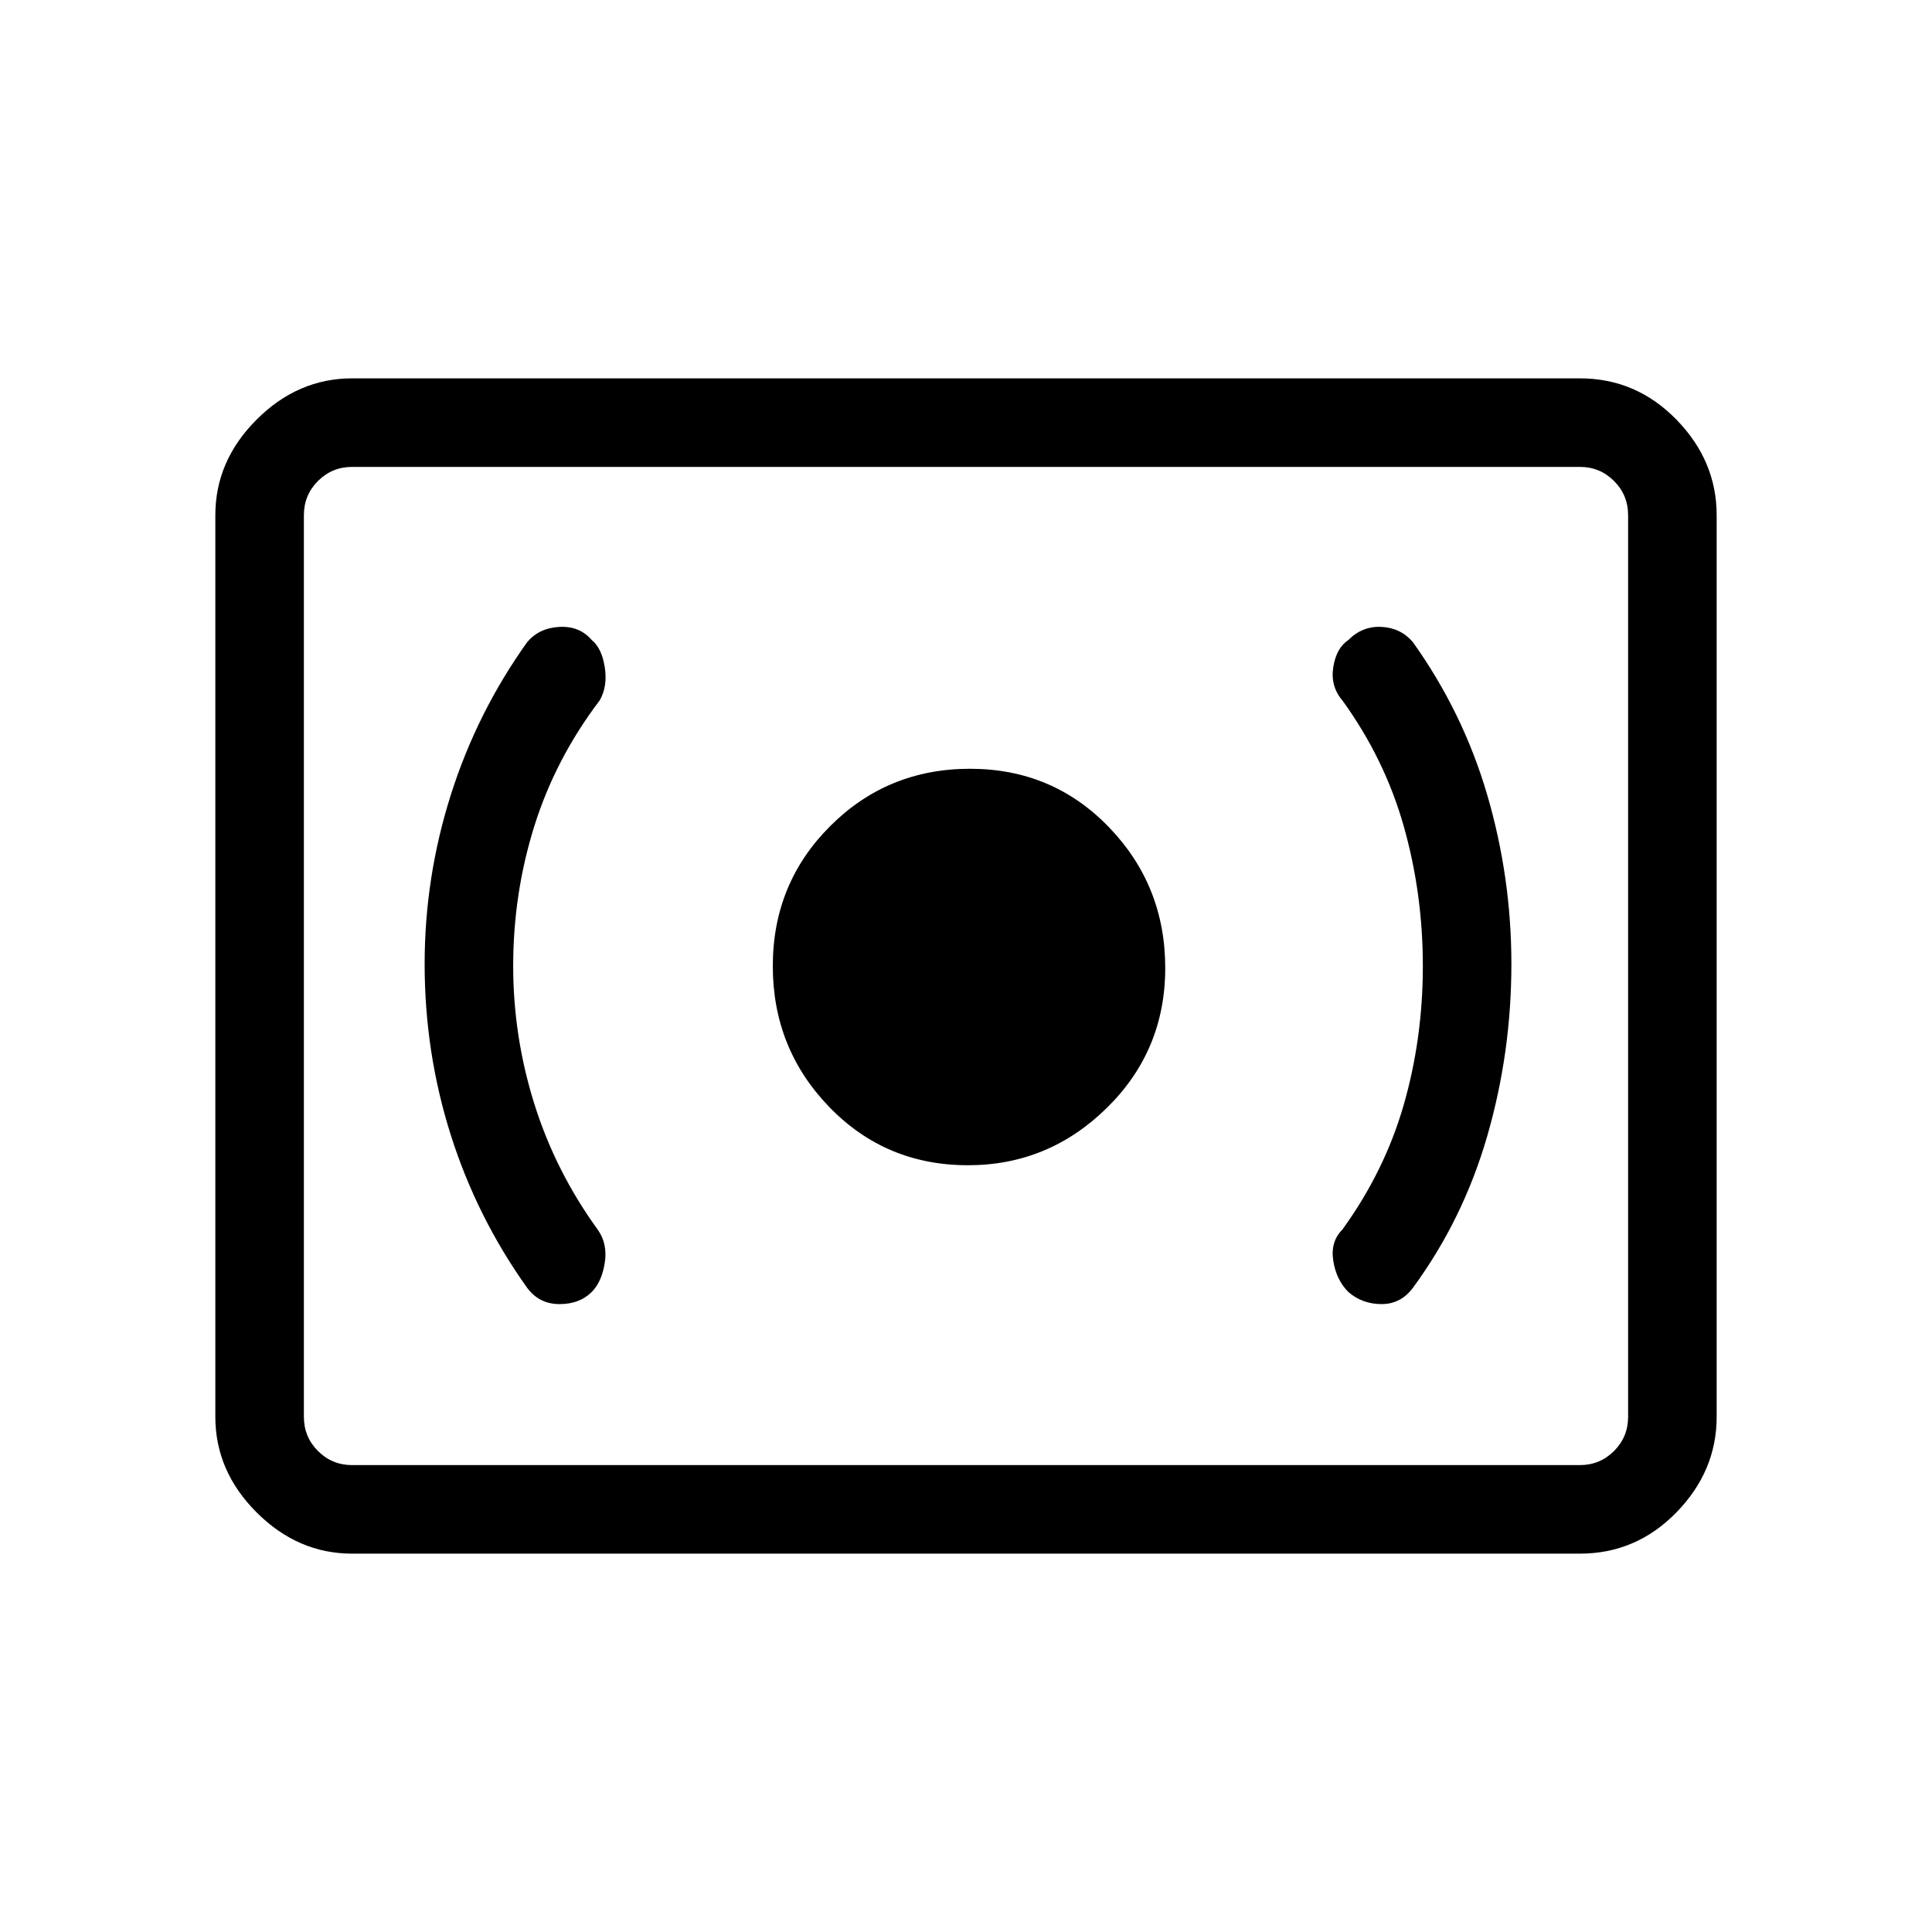 <svg xmlns="http://www.w3.org/2000/svg" height="48" width="48"><path d="M24.05 28.95Q26.05 28.95 27.5 27.525Q28.95 26.1 28.95 24.05Q28.95 22 27.55 20.55Q26.15 19.1 24.1 19.1Q22.05 19.1 20.625 20.525Q19.2 21.95 19.2 24Q19.2 26.05 20.6 27.5Q22 28.95 24.05 28.95ZM35.1 32Q36.35 30.3 36.95 28.225Q37.55 26.15 37.55 23.95Q37.55 21.8 36.95 19.75Q36.35 17.7 35.1 15.95Q34.8 15.6 34.325 15.575Q33.85 15.55 33.5 15.9Q33.2 16.1 33.125 16.575Q33.05 17.05 33.35 17.4Q34.4 18.85 34.875 20.525Q35.35 22.2 35.35 24Q35.35 25.8 34.875 27.45Q34.4 29.1 33.35 30.55Q33.05 30.85 33.125 31.325Q33.2 31.8 33.5 32.1Q33.85 32.4 34.325 32.4Q34.8 32.4 35.1 32ZM14.7 32.1Q14.95 31.85 15.025 31.375Q15.1 30.9 14.85 30.55Q13.8 29.1 13.275 27.425Q12.75 25.75 12.75 24Q12.75 22.2 13.275 20.525Q13.8 18.85 14.9 17.4Q15.1 17.05 15.025 16.575Q14.95 16.1 14.7 15.9Q14.4 15.55 13.9 15.575Q13.4 15.6 13.1 15.95Q11.85 17.7 11.2 19.75Q10.55 21.8 10.55 23.95Q10.55 26.15 11.2 28.2Q11.85 30.25 13.1 32Q13.4 32.4 13.9 32.4Q14.4 32.4 14.7 32.1ZM8.75 38.6Q7.4 38.6 6.375 37.575Q5.35 36.55 5.35 35.2V12.8Q5.35 11.45 6.375 10.425Q7.4 9.4 8.75 9.4H39.25Q40.65 9.4 41.65 10.425Q42.65 11.45 42.65 12.8V35.2Q42.65 36.55 41.65 37.575Q40.65 38.6 39.25 38.6ZM8.75 36.4Q8.25 36.4 7.9 36.05Q7.55 35.7 7.55 35.2V12.8Q7.55 12.3 7.9 11.95Q8.25 11.6 8.75 11.6Q8.25 11.6 7.9 11.95Q7.55 12.3 7.55 12.8V35.2Q7.55 35.7 7.9 36.05Q8.25 36.4 8.75 36.4ZM8.75 36.4H39.25Q39.75 36.4 40.1 36.05Q40.45 35.7 40.45 35.2V12.8Q40.45 12.3 40.1 11.95Q39.75 11.6 39.25 11.6H8.75Q8.25 11.6 7.9 11.95Q7.55 12.3 7.55 12.8V35.2Q7.55 35.7 7.9 36.05Q8.25 36.4 8.75 36.4Z"/></svg>